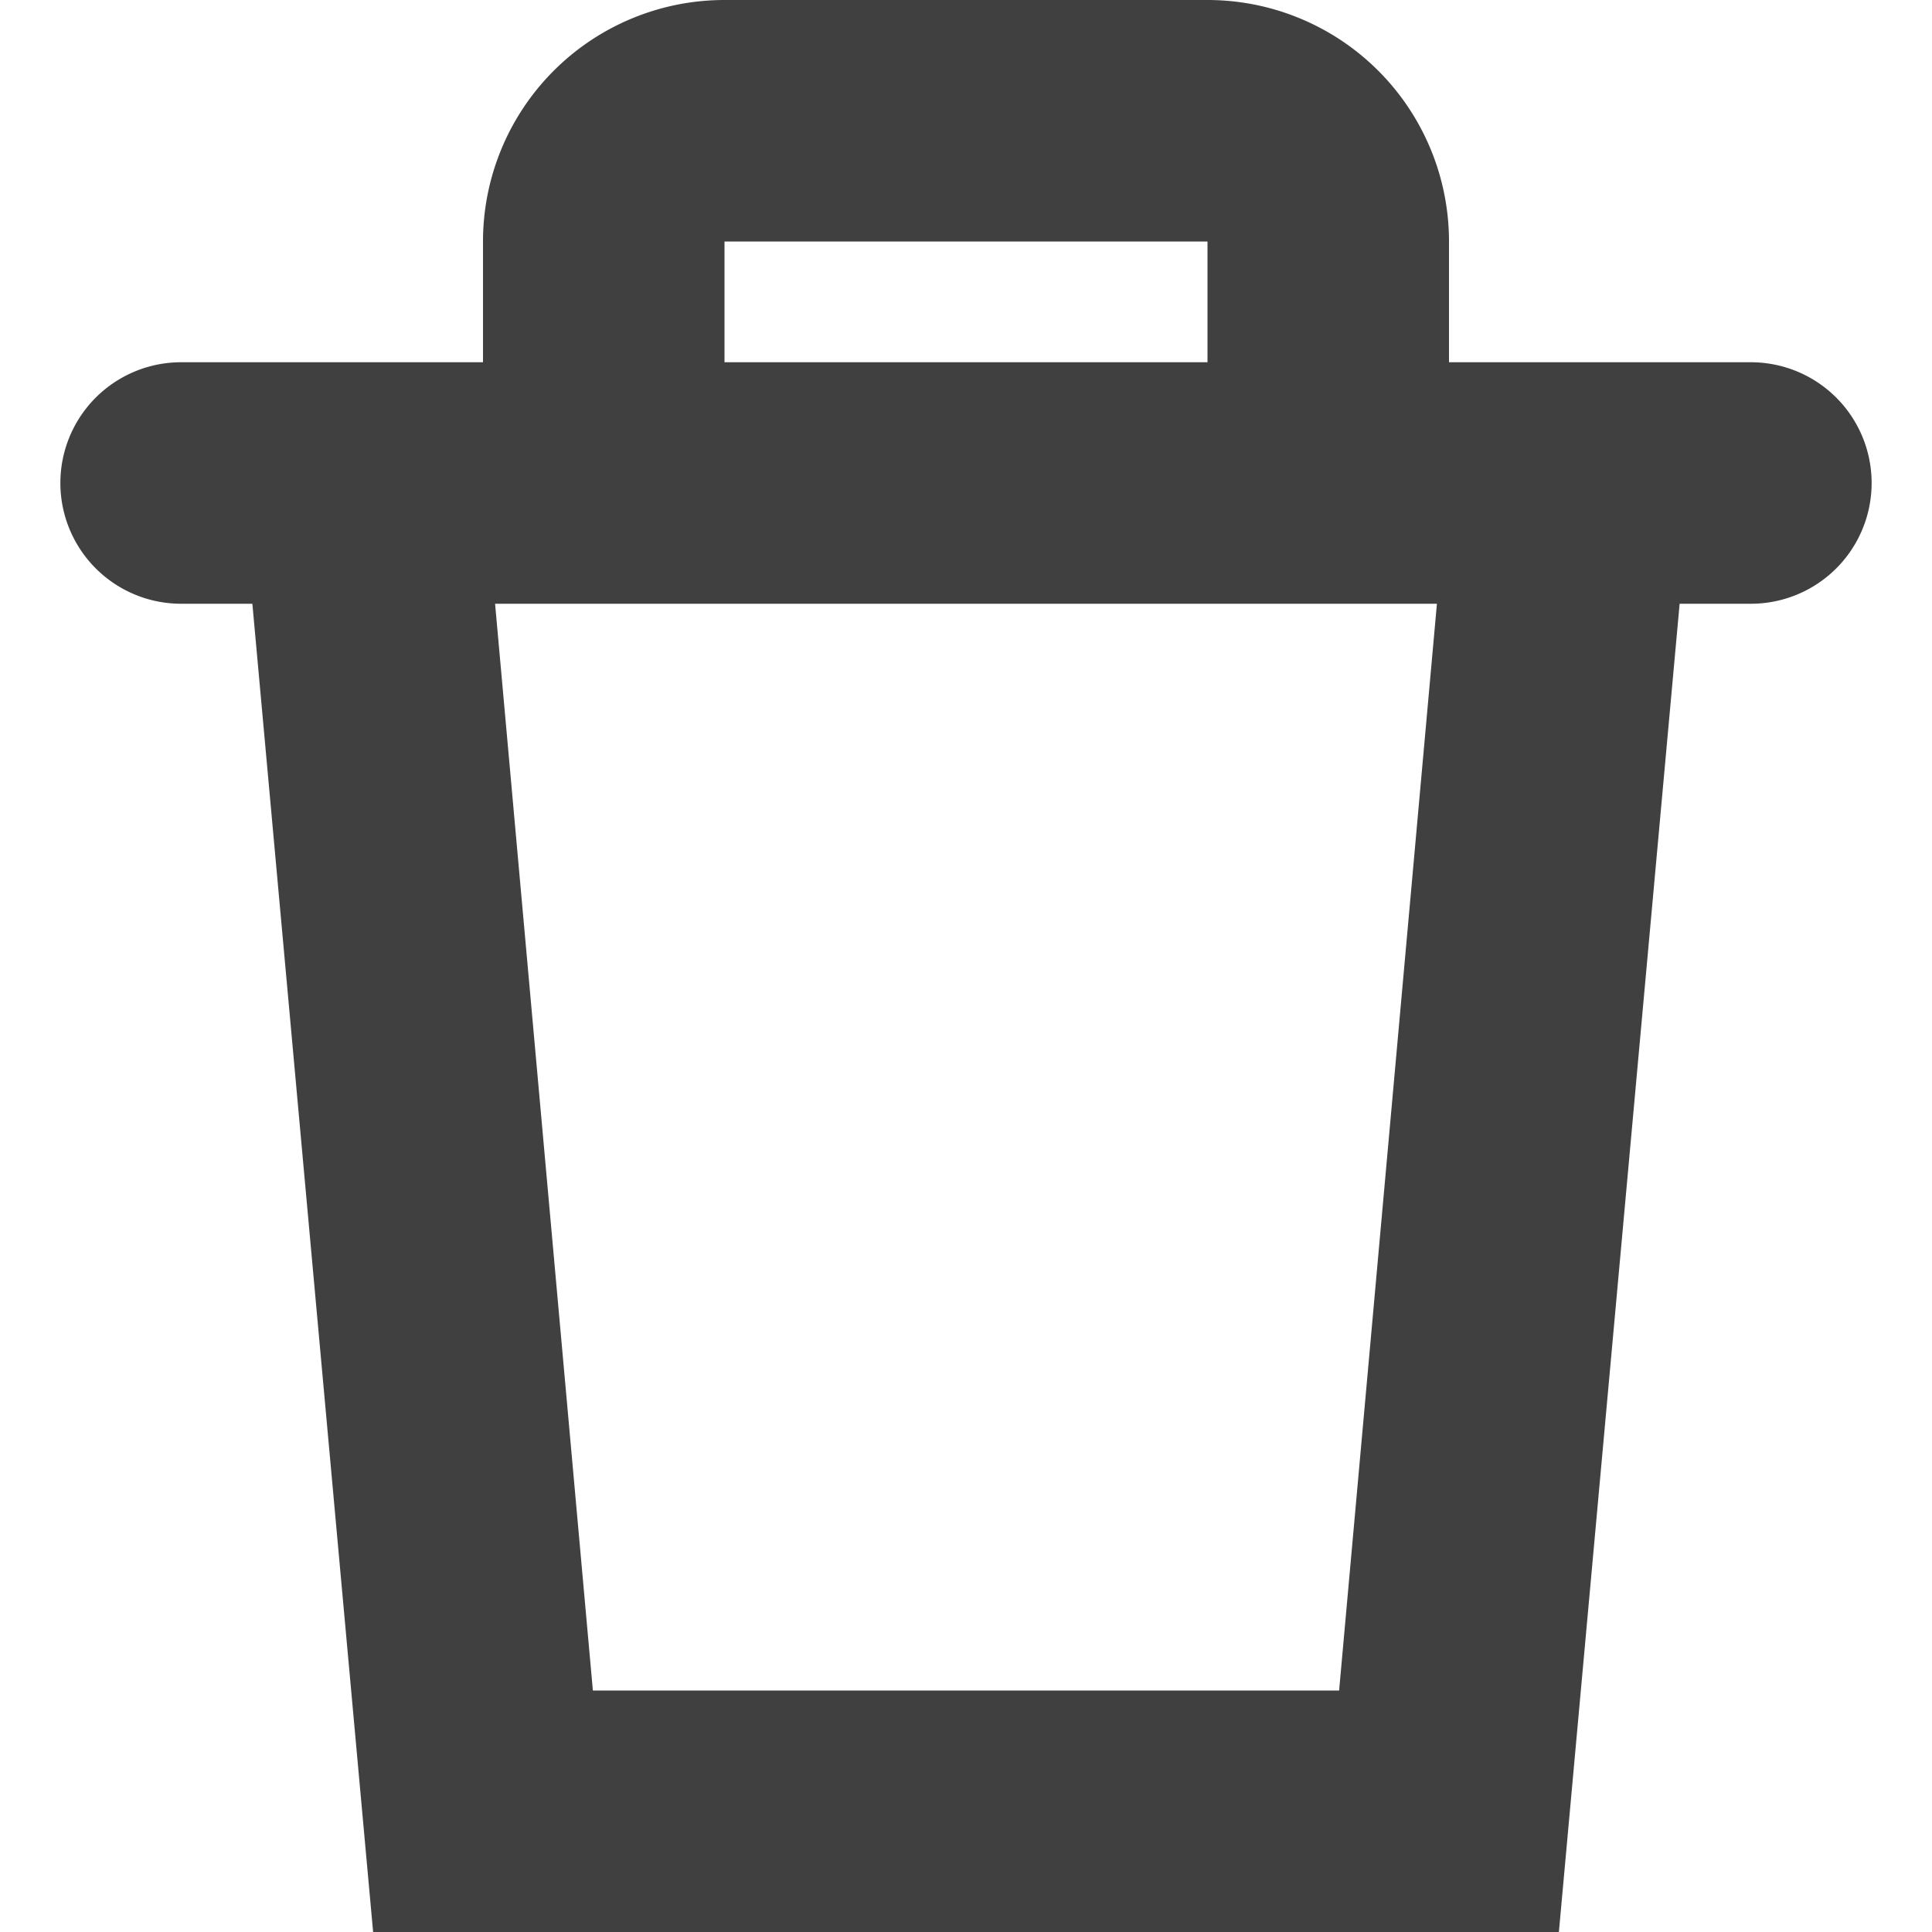 <svg id="Layer_1" data-name="Layer 1" xmlns="http://www.w3.org/2000/svg" viewBox="0 0 16 16"><defs><style>.cls-1{fill:none;opacity:0.3;}.cls-2{fill:#404040;}</style></defs><title>trash-drk</title><rect class="cls-1" width="16" height="16"/><path class="cls-2" d="M14.5,3H12V2a2,2,0,0,0-2-2H6A2,2,0,0,0,4,2V3H1.5a1,1,0,0,0,0,2h.59l1,11h9.82l1-11h.59a1,1,0,0,0,0-2ZM6,2h4V3H6Zm5.09,12H4.91L4.1,5h7.8Z" transform="translate(0 0)"/></svg>